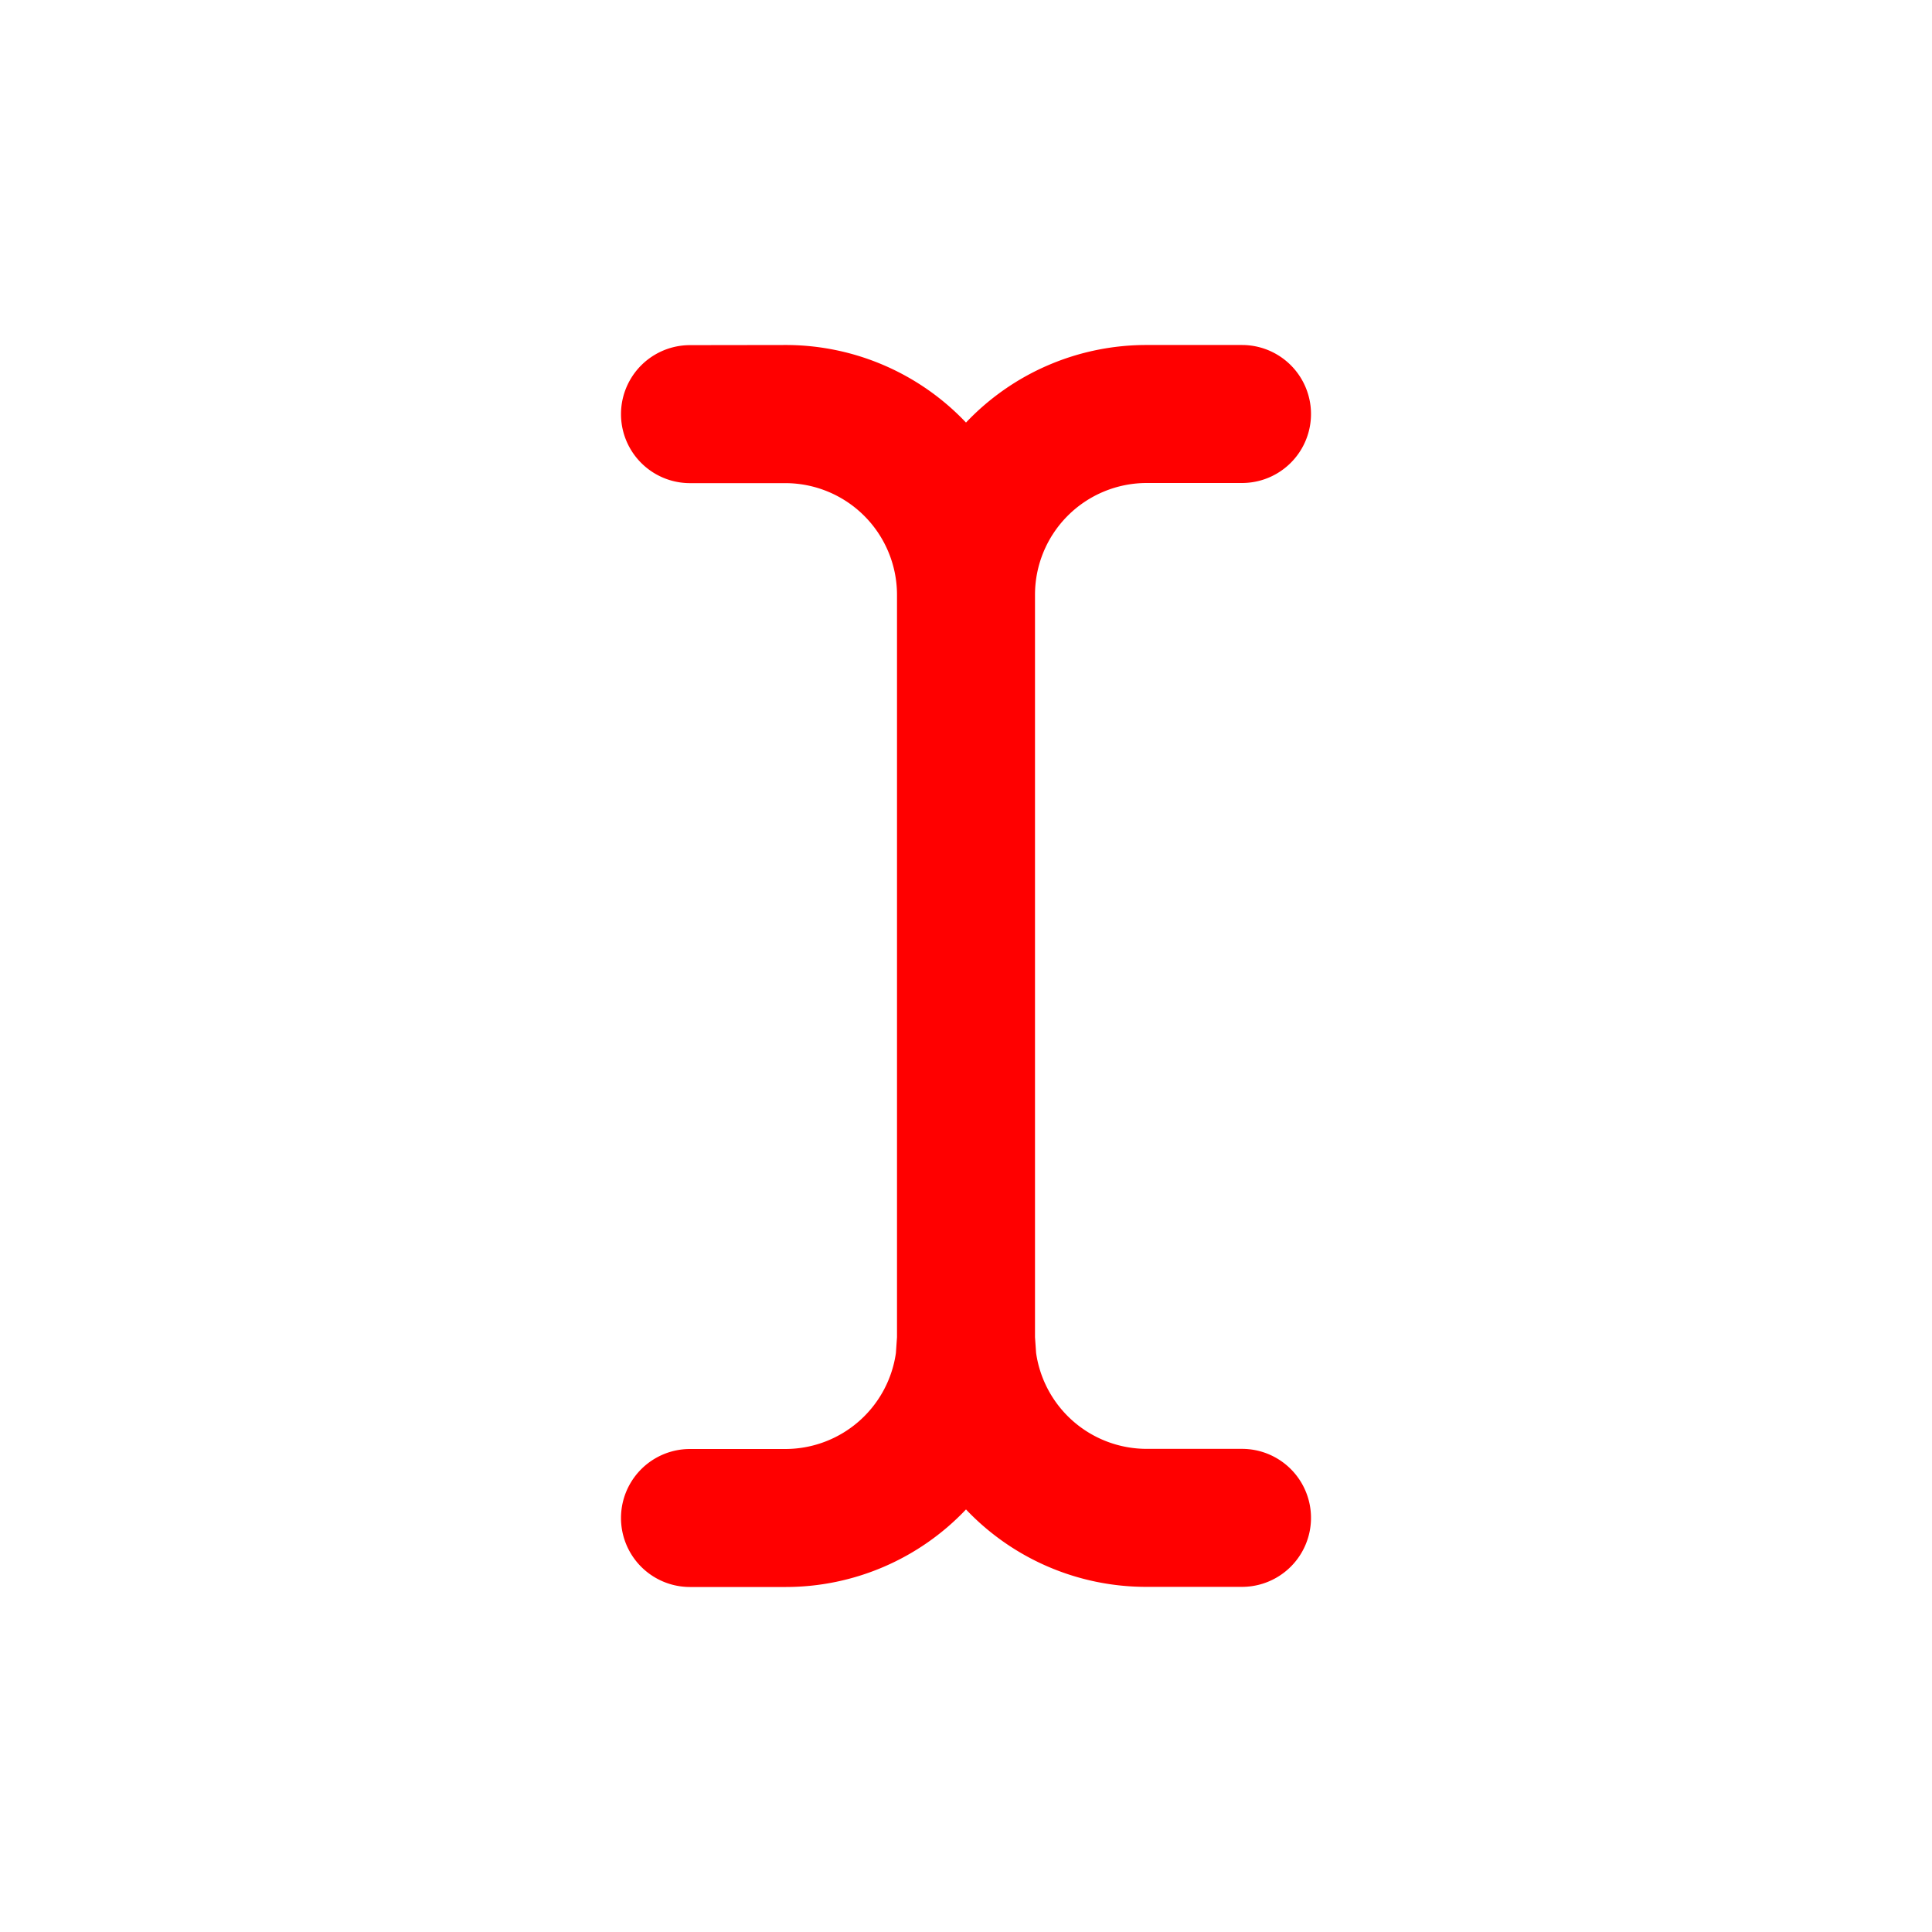<svg xmlns="http://www.w3.org/2000/svg" width="16" height="16" fill="none" viewBox="0 0 14 14"><path fill="red" d="M5.691 2.5A1.8 1.8 0 0 1 7 3.062 1.8 1.8 0 0 1 8.309 2.5H9a.5.5 0 0 1 0 1h-.691a.81.81 0 0 0-.809.809V9.69l.008.114a.81.81 0 0 0 .8.695H9a.5.5 0 0 1 0 1h-.691A1.8 1.8 0 0 1 7 10.938a1.8 1.8 0 0 1-1.309.562H5a.5.5 0 0 1 0-1h.691a.81.81 0 0 0 .801-.695L6.5 9.69V4.31a.81.81 0 0 0-.809-.809H5a.5.5 0 0 1 0-1z"/></svg>